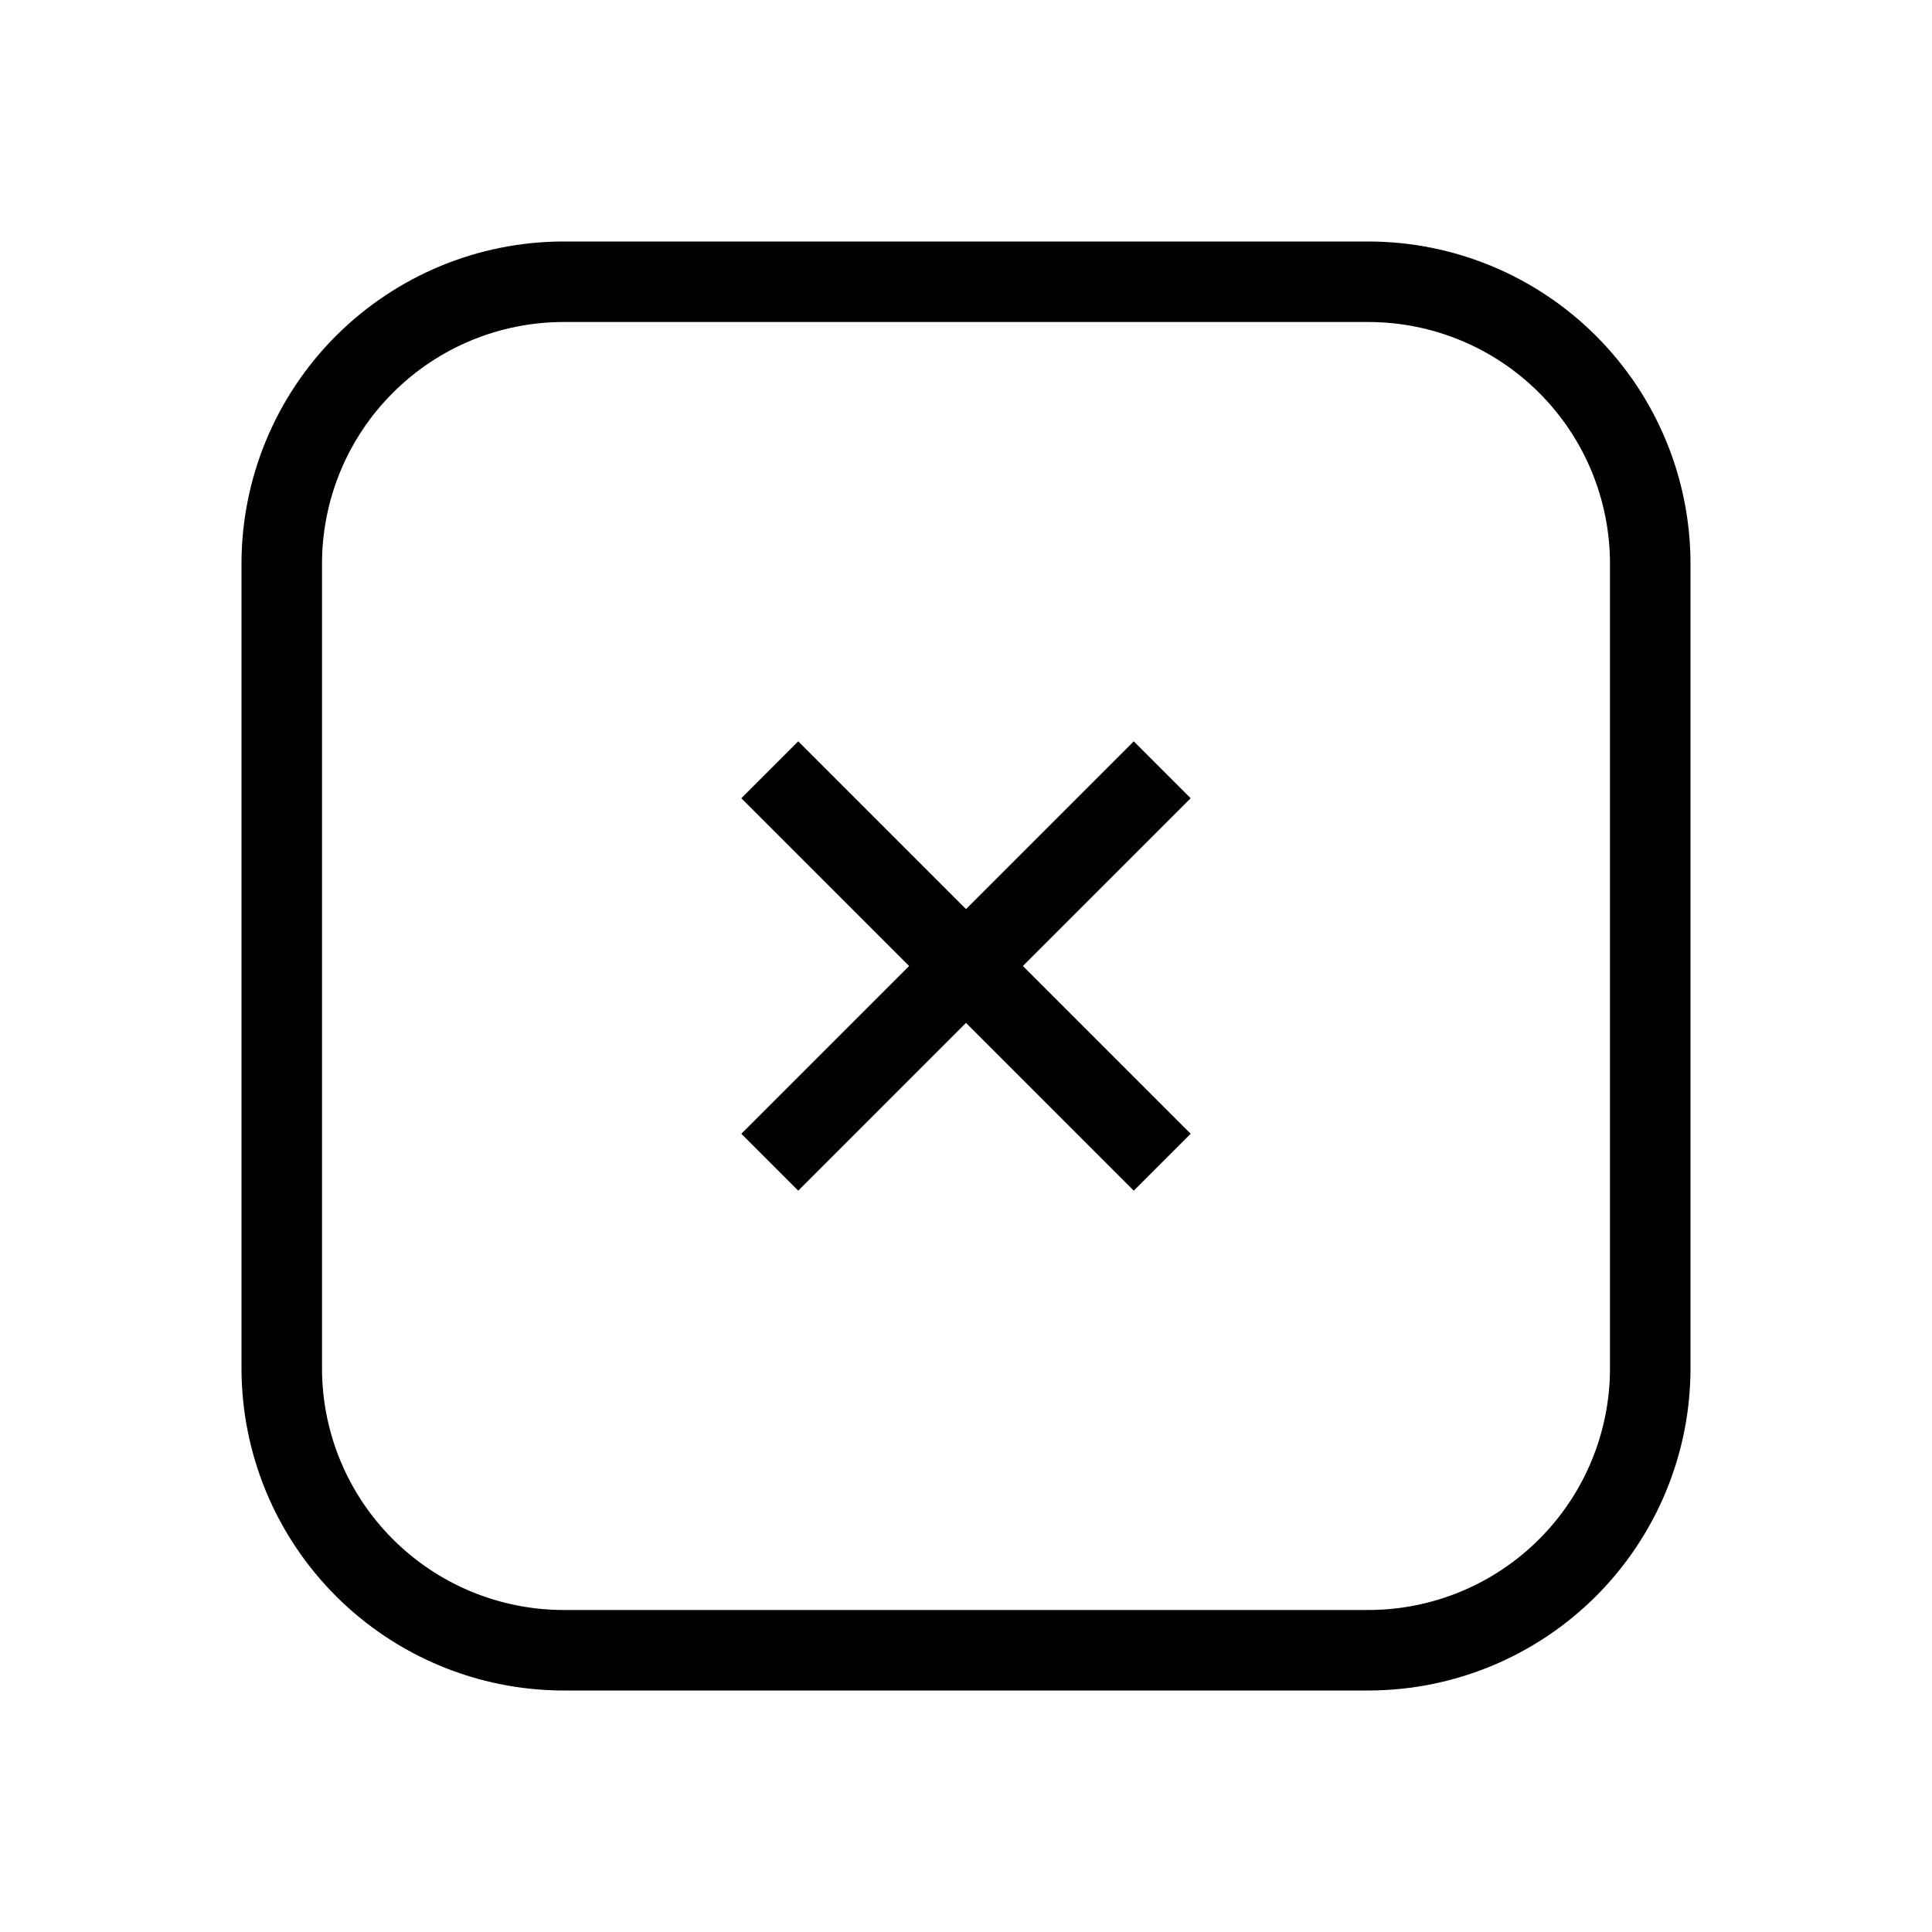 <svg width="24" height="24" viewBox="0 0 24 24" fill="none" xmlns="http://www.w3.org/2000/svg">
<path d="M17 3H7C5.939 3.001 4.923 3.423 4.173 4.173C3.423 4.923 3.001 5.939 3 7V17C3.001 18.061 3.423 19.077 4.173 19.827C4.923 20.577 5.939 20.999 7 21H17C18.061 20.999 19.077 20.577 19.827 19.827C20.577 19.077 20.999 18.061 21 17V7C20.999 5.939 20.577 4.923 19.827 4.173C19.077 3.423 18.061 3.001 17 3ZM20 17C19.999 17.795 19.683 18.558 19.12 19.12C18.558 19.683 17.795 19.999 17 20H7C6.205 19.999 5.442 19.683 4.88 19.12C4.317 18.558 4.001 17.795 4 17V7C4.001 6.205 4.317 5.442 4.88 4.88C5.442 4.317 6.205 4.001 7 4H17C17.795 4.001 18.558 4.317 19.12 4.88C19.683 5.442 19.999 6.205 20 7V17ZM14.084 9.209L12 11.293L9.916 9.209L9.209 9.916L11.293 12L9.209 14.084L9.916 14.791L12 12.707L14.084 14.791L14.791 14.084L12.707 12L14.791 9.916L14.084 9.209Z" fill="black"/>
</svg>

